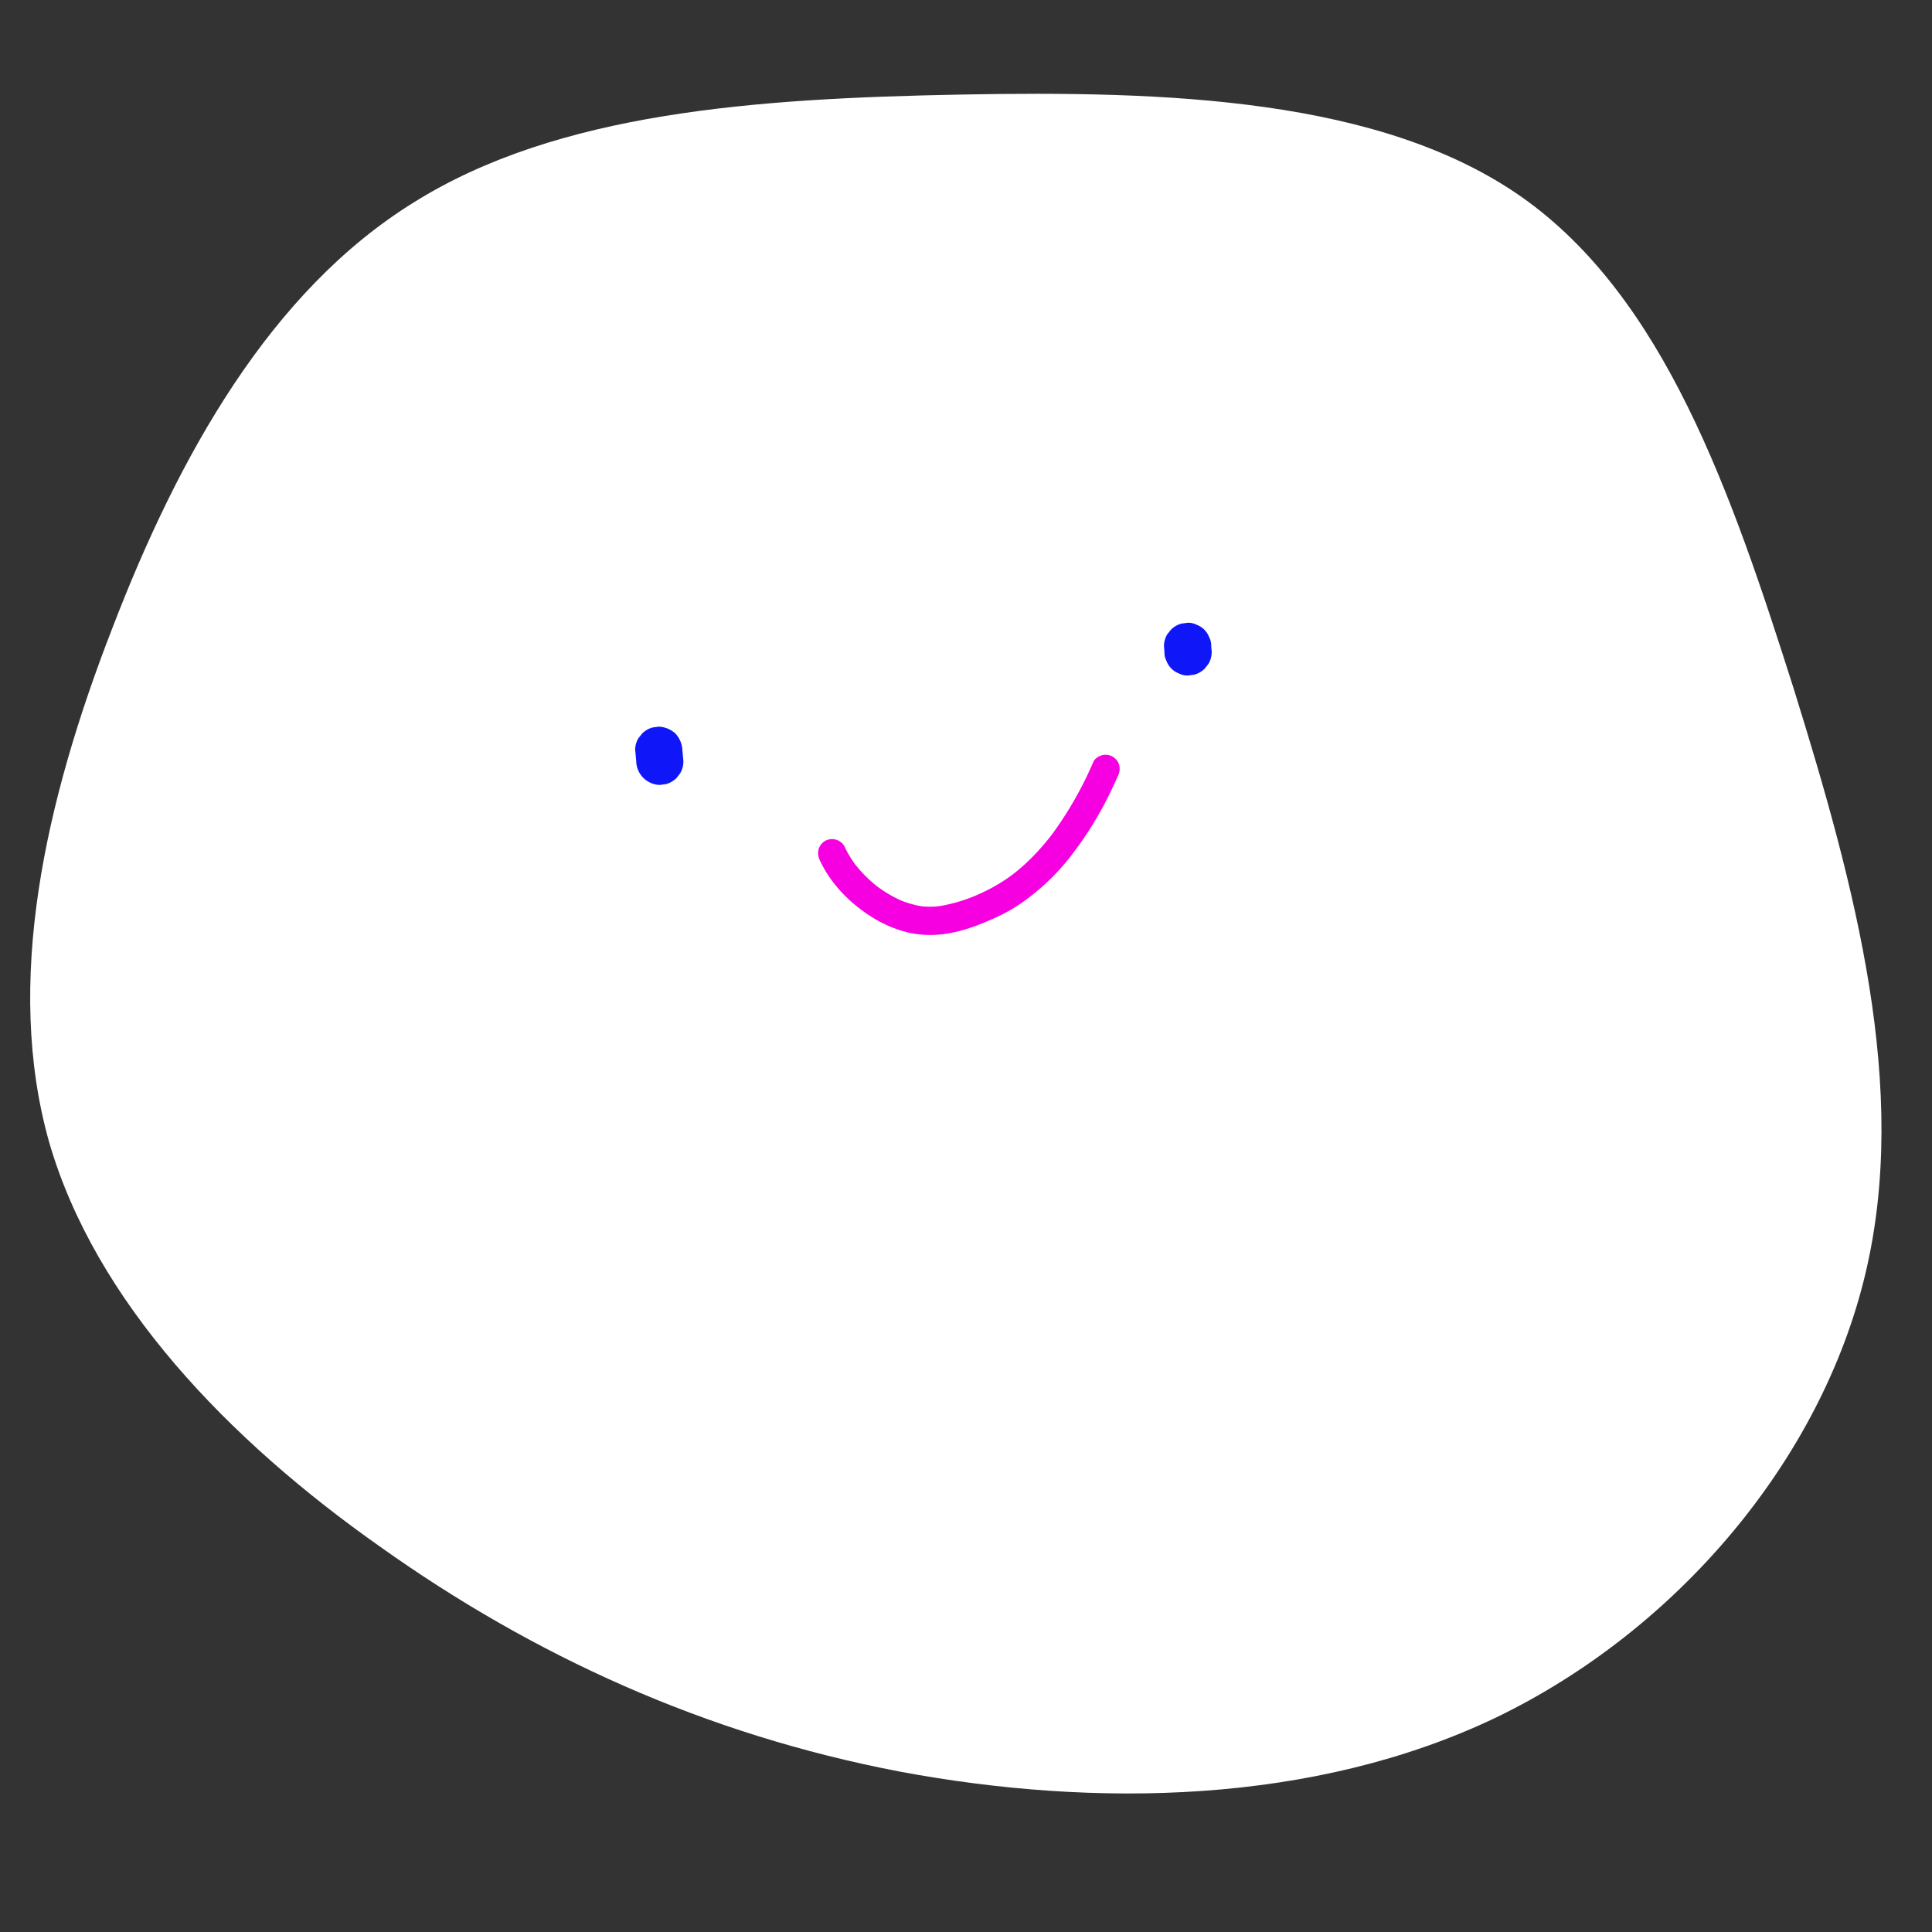 <svg xmlns="http://www.w3.org/2000/svg" viewBox="0 0 1024 1024"><rect x="0" y="0" width="1024" height="1024" fill="#333333" stroke="none"/><defs><style>.be712322-ee7f-427e-ac1a-378f5aa8bcc6{fill:#fff;}.a47543c8-02f4-4459-af61-19436f1f38bf{fill:#0f16f8;}.e76dd115-68a8-4d73-8b11-16b054e6438d{fill:#f600e1;}</style></defs><g id="a9e7f232-a0a9-4e39-ab6f-911deac72d46" data-name="Layer 3"><g id="b30edaac-e7e0-48a5-81fe-41230ffc9279" data-name="에이"><path class="be712322-ee7f-427e-ac1a-378f5aa8bcc6" d="M806.58,104.46c75.46,53.17,111,156.16,144.18,260.75,32.53,104.56,61.36,211.79,37.93,309.94C965.23,773.87,888.9,864,793,910.29c-96.56,46.22-212.7,48-316,28.71-103.84-19.83-194.75-61.77-275.41-119.13C120.88,763.08,50.49,689.74,26.05,605.37,2.21,521,23.75,425.05,59.47,333.11c35.1-91.41,83.79-178.82,160-225.93,76.27-47.68,180.7-55,289.68-57.06S731.69,51.89,806.58,104.46Z"/><path class="a47543c8-02f4-4459-af61-19436f1f38bf" d="M336.68,397.64l.54,5.89a12.82,12.82,0,0,0,12.5,12.5l3.32-.44a12.55,12.55,0,0,0,5.52-3.22l1.95-2.53a12.48,12.48,0,0,0,1.71-6.31l-.54-5.89A13.8,13.8,0,0,0,358,388.8a13.95,13.95,0,0,0-8.84-3.66l-3.32.45a12.4,12.4,0,0,0-5.51,3.21l-2,2.53a12.48,12.48,0,0,0-1.71,6.31Z"/><path class="a47543c8-02f4-4459-af61-19436f1f38bf" d="M616.93,342.58l.26,2.95a9.47,9.47,0,0,0,1.08,4.81,11.24,11.24,0,0,0,6.61,6.61,9.47,9.47,0,0,0,4.81,1.08l3.33-.45a12.46,12.46,0,0,0,5.51-3.21l2-2.53a12.4,12.4,0,0,0,1.7-6.31l-.26-2.95a9.47,9.47,0,0,0-1.08-4.81,11.17,11.17,0,0,0-6.61-6.61,9.47,9.47,0,0,0-4.81-1.08l-3.33.45a12.46,12.46,0,0,0-5.51,3.21l-2,2.53a12.4,12.4,0,0,0-1.7,6.31Z"/><path class="e76dd115-68a8-4d73-8b11-16b054e6438d" d="M434.56,456.05c5.81,12.51,16.21,23,27.87,30.21a64.16,64.16,0,0,0,18.93,8,54.59,54.59,0,0,0,22.73.18c8.27-1.55,16.18-4.72,23.81-8.18a87.25,87.25,0,0,0,13.53-7.68,119.48,119.48,0,0,0,26.11-24.83,190.45,190.45,0,0,0,22.49-37c.84-1.78,1.65-3.58,2.44-5.38a8.17,8.17,0,0,0,.75-5.78A7.5,7.5,0,0,0,584,400.3c-1.74.56-3.72,1.7-4.48,3.45a193.66,193.66,0,0,1-22.08,38.69l-.78,1c-.48.63.71-.89.61-.79s-.22.29-.33.43c-.53.67-1.05,1.33-1.59,2q-1.51,1.86-3.09,3.67-3,3.48-6.35,6.74c-2.11,2.06-4.29,4.05-6.56,5.93l-1.61,1.31c-.16.13-.82.52-.87.69s1.42-1.09.89-.69l-.5.38c-1.11.85-2.25,1.67-3.4,2.46a95.51,95.51,0,0,1-17.05,9.23l1.79-.76a85.9,85.9,0,0,1-21.66,6.39l2-.27a44.28,44.28,0,0,1-11.27.1l2,.27a51.75,51.75,0,0,1-13-3.64l1.79.76a65.1,65.1,0,0,1-10.17-5.48c-.85-.55-1.68-1.13-2.5-1.72-.41-.29-.81-.6-1.22-.9-1-.77,1.56,1.23,0,0s-3-2.52-4.44-3.87-2.78-2.74-4.08-4.2c-.66-.74-1.31-1.5-1.94-2.28-.36-.43-1.47-2,0,.06-.25-.35-.52-.69-.78-1a57,57,0,0,1-5.81-9.77A7.52,7.52,0,0,0,443,445a7.67,7.67,0,0,0-5.78.75c-3.68,2.37-4.47,6.45-2.69,10.26Z"/></g></g></svg>